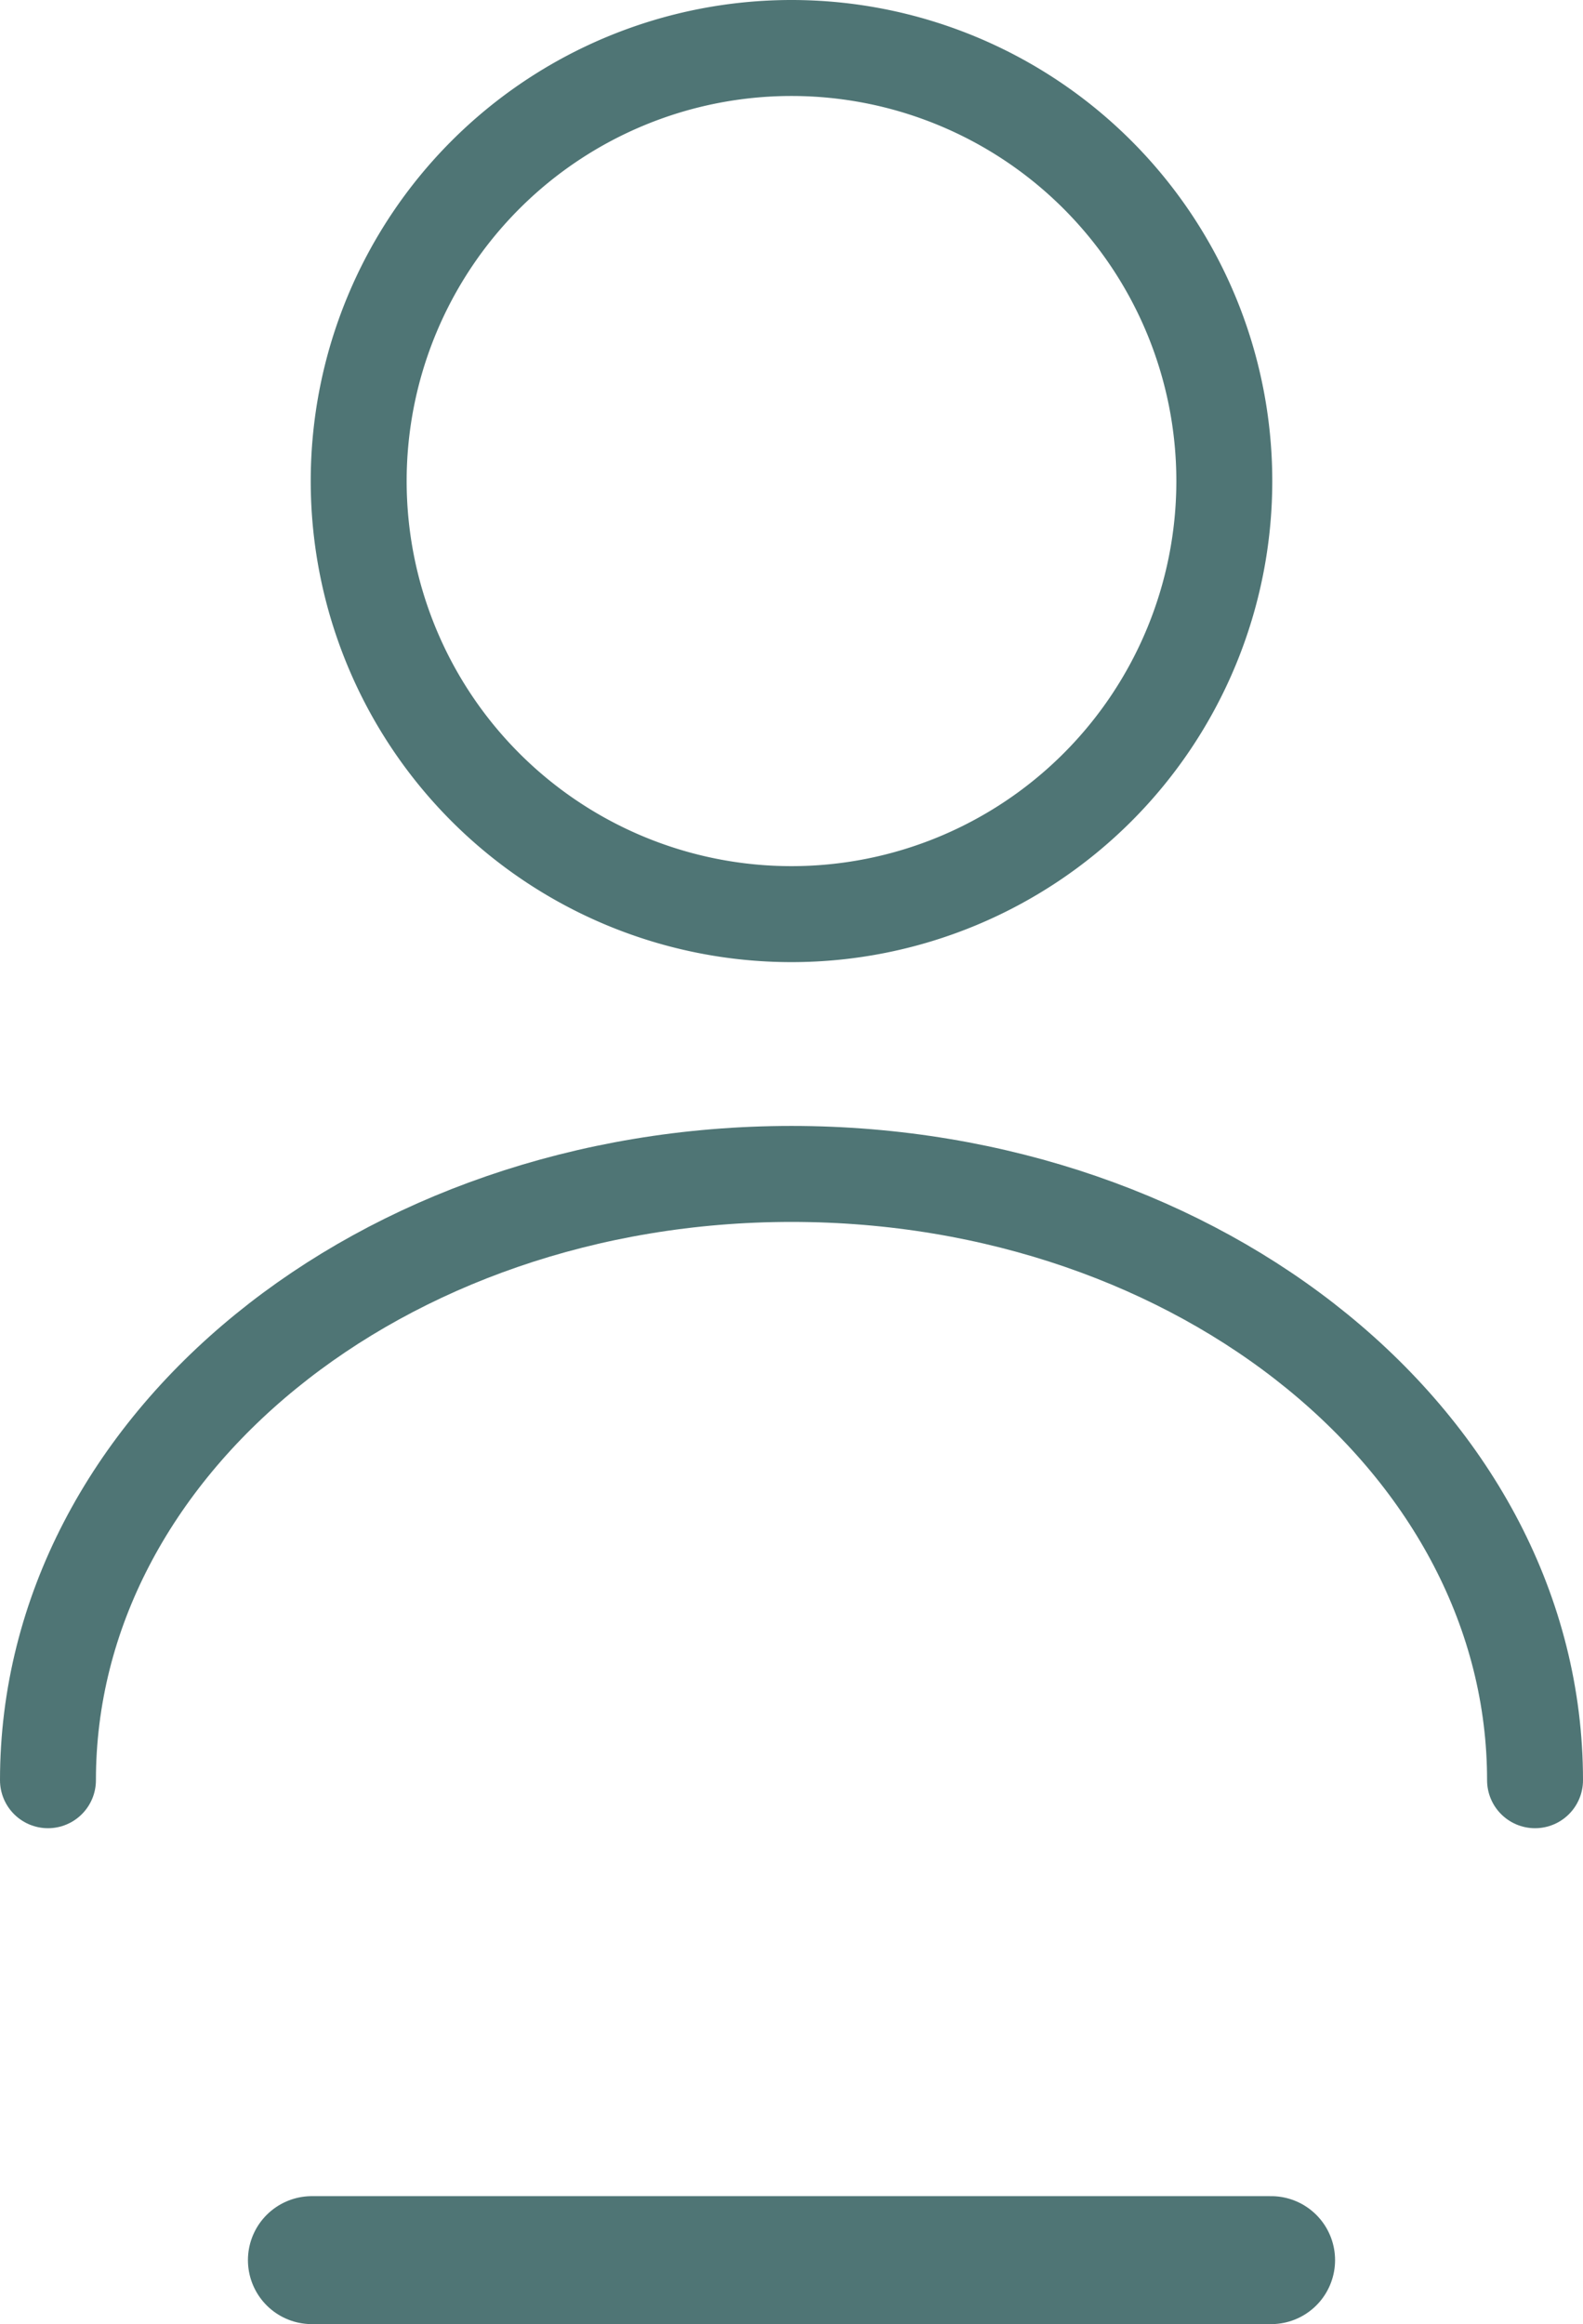 <svg xmlns="http://www.w3.org/2000/svg" width="24.754" height="36.321" viewBox="0 0 24.754 36.321">
  <g id="user" transform="translate(-2.66 -1.25)">
    <path id="Caminho_27" data-name="Caminho 27" d="M13.768,15.536A6.768,6.768,0,1,0,7,8.768,6.768,6.768,0,0,0,13.768,15.536Z" transform="translate(1.269)" fill="none" stroke="#4f7575" stroke-linecap="round" stroke-linejoin="round" stroke-width="1.5"/>
    <path id="Caminho_28" data-name="Caminho 28" d="M26.664,24.475c0-5.238-5.211-9.475-11.627-9.475S3.41,19.237,3.41,24.475" transform="translate(0 4.596)" fill="none" stroke="#4f7575" stroke-linecap="round" stroke-linejoin="round" stroke-width="1.5"/>
    <line id="Linha_13" data-name="Linha 13" x2="15" transform="translate(7.537 36.571)" fill="none" stroke="#4f7575" stroke-linecap="round" stroke-width="2"/>
  </g>
</svg>
